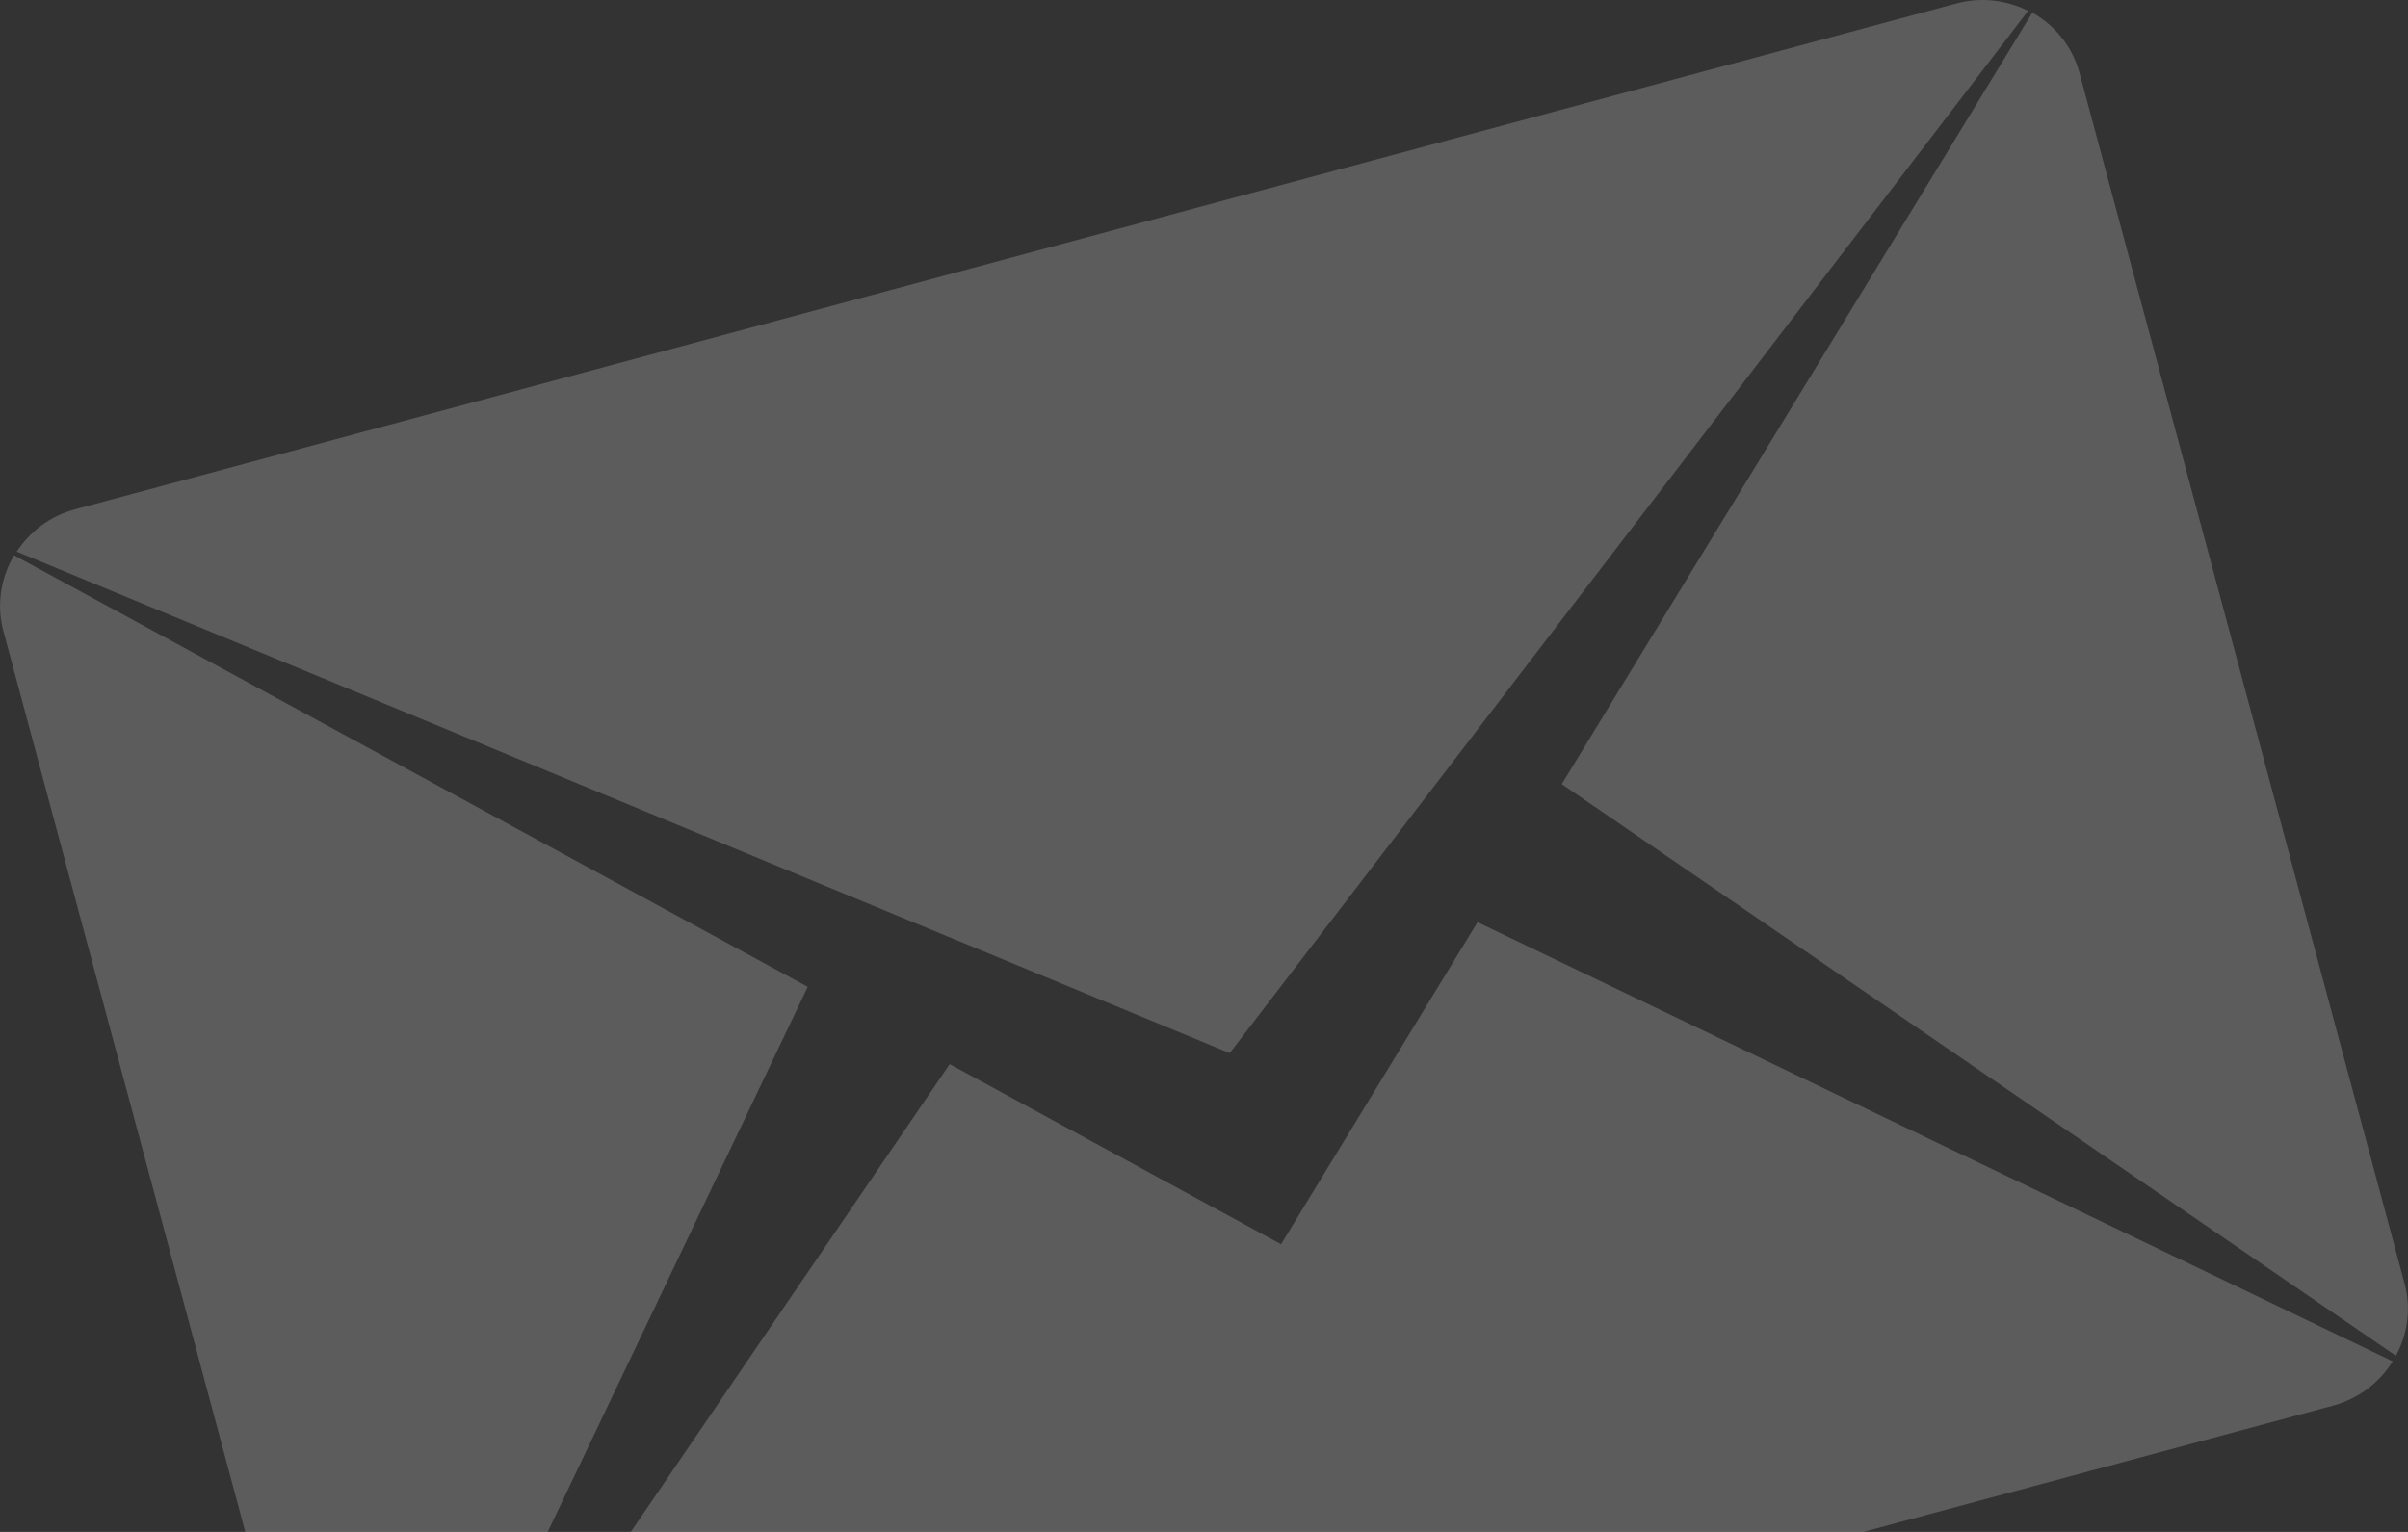 <?xml version="1.0" encoding="utf-8"?>
<!-- Generator: Adobe Illustrator 16.0.0, SVG Export Plug-In . SVG Version: 6.00 Build 0)  -->
<!DOCTYPE svg PUBLIC "-//W3C//DTD SVG 1.1//EN" "http://www.w3.org/Graphics/SVG/1.1/DTD/svg11.dtd">
<svg version="1.1" id="Layer_1" xmlns="http://www.w3.org/2000/svg" xmlns:xlink="http://www.w3.org/1999/xlink" x="0px" y="0px"
	 width="44px" height="28px" viewBox="0 0 44 28" enable-background="new 0 0 44 28" xml:space="preserve">
<rect x="0" y="0" width="44" height="28" fill="#333333" stroke="none"/>
<path opacity="0.2" fill-rule="evenodd" clip-rule="evenodd" fill="#FFFFFF" d="M28.537,14.332l8.598-14.1
	c0.41,0.229,0.732,0.614,0.863,1.101l5.941,22.133c0.123,0.459,0.051,0.924-0.16,1.315L28.537,14.332z M0.306,10.083
	c0.24-0.365,0.606-0.65,1.064-0.773L35.75,0.063c0.457-0.123,0.918-0.06,1.309,0.135l-14.589,19.05L0.306,10.083z M6.801,34.725
	c-0.379-0.232-0.674-0.597-0.798-1.057L0.062,11.535c-0.131-0.486-0.046-0.981,0.196-1.385l14.501,7.887L6.801,34.725z
	 M23.408,22.742l3.59-5.887l16.723,8.027c-0.238,0.382-0.617,0.681-1.09,0.81L8.251,34.937c-0.474,0.127-0.95,0.058-1.349-0.152
	l10.451-15.335L23.408,22.742z"/>
</svg>

